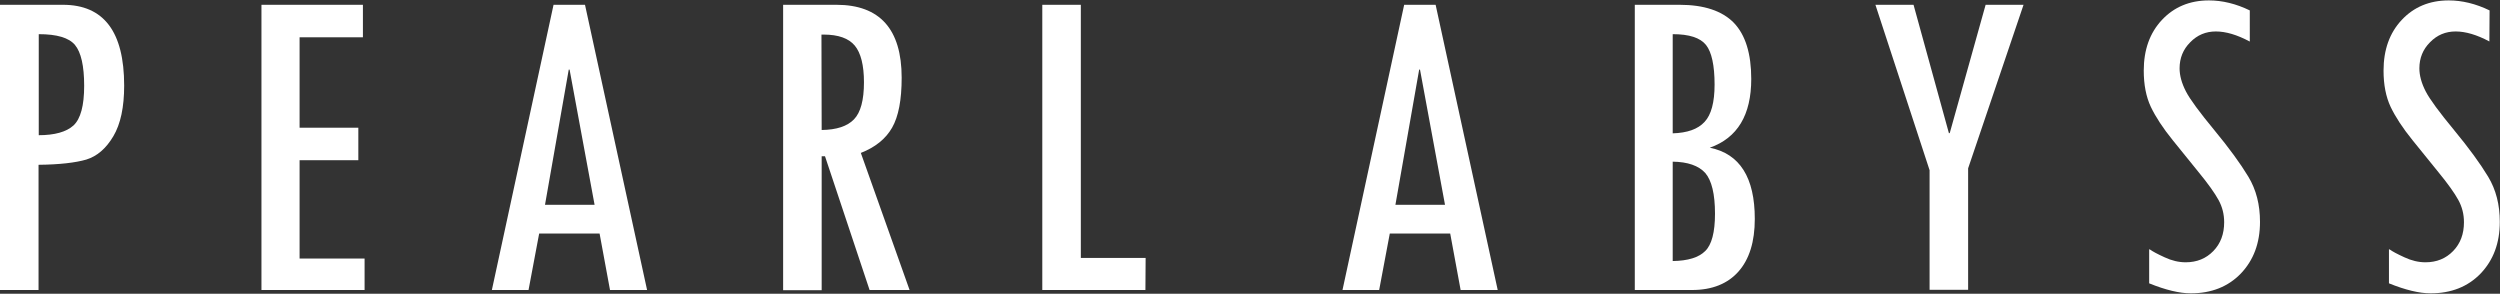 <?xml version="1.0" encoding="utf-8"?>
<!-- Generator: Adobe Illustrator 25.1.0, SVG Export Plug-In . SVG Version: 6.00 Build 0)  -->
<svg version="1.1" id="svg_logo_black" xmlns="http://www.w3.org/2000/svg" xmlns:xlink="http://www.w3.org/1999/xlink" x="0px"
	 y="0px" viewBox="0 0 1200 141" style="enable-background:new 0 0 1200 141;" xml:space="preserve">
<rect x="0" y="0" width="1200" height="141" fill="#333333" stroke="none"/>
<style type="text/css">
	.st0{fill:#FFFFFF;}
</style>
<g>
	<path shape-rendering="auto" class="st0" d="M0,2.3h30.2c19.6,0,29.4,12.9,29.4,38.8c0,10.3-1.7,18.4-5.2,24.3
		c-3.5,5.9-7.8,9.6-13,11.2c-5.2,1.5-12.8,2.4-22.9,2.5v60.1H0V2.3z M18.5,64.9c7.8,0,13.4-1.6,16.8-4.7c3.4-3.2,5.1-9.5,5.1-19
		c0-9.6-1.5-16.1-4.4-19.6s-8.7-5.2-17.4-5.2V64.9z"/>
	<path shape-rendering="auto" class="st0" d="M175,139.2h-49.5V2.3h48.7v15.6h-30.4v43.4h28.2v15.6h-28.2v47.2H175L175,139.2
		L175,139.2z"/>
	<path shape-rendering="auto" class="st0" d="M310.6,139.2h-17.8l-5-27.1h-29l-5.1,27.1h-17.6L265.7,2.3h15.1L310.6,139.2z
		 M285.4,98.3l-12-64.9h-0.4l-11.4,64.9H285.4z"/>
	<path shape-rendering="auto" class="st0" d="M436.6,139.2h-19.2L396,75h-1.6v64.3h-18.5V2.3h25.6c20.8,0,31.3,11.7,31.3,35
		c0,10.6-1.5,18.6-4.6,24c-3.1,5.4-8.1,9.4-15,12.1L436.6,139.2z M394.4,62.4c7.2-0.1,12.3-1.8,15.5-5.1c3.2-3.3,4.8-9.2,4.8-17.8
		c0-8.2-1.5-14.1-4.4-17.6c-2.9-3.5-7.9-5.3-14.9-5.3h-1.1L394.4,62.4L394.4,62.4z"/>
	<path shape-rendering="auto" class="st0" d="M549.8,139.2h-49.5V2.3h18.5v121.5h31.1L549.8,139.2L549.8,139.2z"/>
	<path shape-rendering="auto" class="st0" d="M718.9,139.2h-17.8l-5-27.1h-29l-5.1,27.1h-17.6L674,2.3h15.1L718.9,139.2z
		 M693.6,98.3l-12-64.9h-0.4l-11.4,64.9H693.6z"/>
	<path shape-rendering="auto" class="st0" d="M784.6,2.3h21.6c11.7,0,20.4,2.9,26,8.6c5.6,5.8,8.4,14.8,8.4,27
		c0,17.3-6.6,28.3-19.9,33c14.4,2.9,21.6,14.3,21.6,34.2c0,10.9-2.6,19.3-7.8,25.2c-5.2,5.9-12.7,8.9-22.3,8.9h-27.5V2.3z
		 M802.9,16.4V64c7-0.2,12.1-2,15.3-5.5c3.2-3.4,4.8-9.4,4.8-17.9c0-9.2-1.4-15.6-4.1-19C816.1,18.1,810.8,16.4,802.9,16.4z
		 M802.9,77.6v47.7c7.3-0.1,12.5-1.7,15.6-4.8c3.1-3,4.7-9,4.7-17.9c0-9.5-1.6-16-4.7-19.6C815.3,79.5,810.1,77.7,802.9,77.6z"/>
	<path shape-rendering="auto" class="st0" d="M971.3,2.3l-26.6,78.5v58.3h-18.5V81.7l-26-79.4h18.3l17,61.7l0.4-0.2l17.2-61.5
		L971.3,2.3L971.3,2.3z"/>
	<path shape-rendering="auto" class="st0" d="M1079.8,19.9c-6-3.2-11.4-4.8-16.2-4.8s-8.9,1.7-12.3,5.2c-3.4,3.4-5.1,7.6-5.1,12.5
		c0,3.4,1,7.1,3,11c2,3.9,6.6,10.1,13.7,18.7c7.1,8.6,12.5,16,16.3,22.3c3.8,6.3,5.6,13.5,5.6,21.7c0,10.2-3.1,18.4-9.2,24.8
		c-6.1,6.3-14.1,9.5-24,9.5c-5.4,0-12.1-1.6-20-4.8v-16.4c0.2,0.1,0.4,0.2,0.6,0.3c1.1,0.8,3.3,2,6.8,3.6c3.4,1.6,6.8,2.4,10.1,2.4
		c5.4,0,9.8-1.8,13.3-5.4c3.5-3.6,5.2-8.2,5.2-13.8c0-3.9-0.9-7.4-2.7-10.7c-1.8-3.3-5-7.8-9.6-13.4l-12.3-15.2
		c-4.8-5.9-8.3-11.3-10.6-16.1c-2.3-4.9-3.4-10.7-3.4-17.4c0-10,2.9-18.1,8.7-24.3c5.8-6.2,13.3-9.4,22.6-9.4c6.4,0,13,1.6,19.6,4.8
		V19.9L1079.8,19.9z"/>
	<path shape-rendering="auto" class="st0" d="M1194.9,19.9c-6-3.2-11.4-4.8-16.2-4.8c-4.8,0-8.9,1.7-12.3,5.2
		c-3.4,3.4-5.1,7.6-5.1,12.5c0,3.4,1,7.1,3,11c2,3.9,6.6,10.1,13.7,18.7c7.1,8.6,12.5,16,16.3,22.3c3.8,6.3,5.6,13.5,5.6,21.7
		c0,10.2-3.1,18.4-9.2,24.8c-6.1,6.3-14.1,9.5-24,9.5c-5.4,0-12.1-1.6-20-4.8v-16.4c0.2,0.1,0.4,0.2,0.6,0.3c1.1,0.8,3.3,2,6.8,3.6
		c3.4,1.6,6.8,2.4,10.1,2.4c5.4,0,9.8-1.8,13.3-5.4c3.5-3.6,5.2-8.2,5.2-13.8c0-3.9-0.9-7.4-2.7-10.7c-1.8-3.3-5-7.8-9.6-13.4
		l-12.3-15.2c-4.8-5.9-8.3-11.3-10.6-16.1c-2.3-4.9-3.4-10.7-3.4-17.4c0-10,2.9-18.1,8.7-24.3c5.8-6.2,13.3-9.4,22.6-9.4
		c6.4,0,13,1.6,19.6,4.8L1194.9,19.9L1194.9,19.9z"/>
</g>
</svg>
